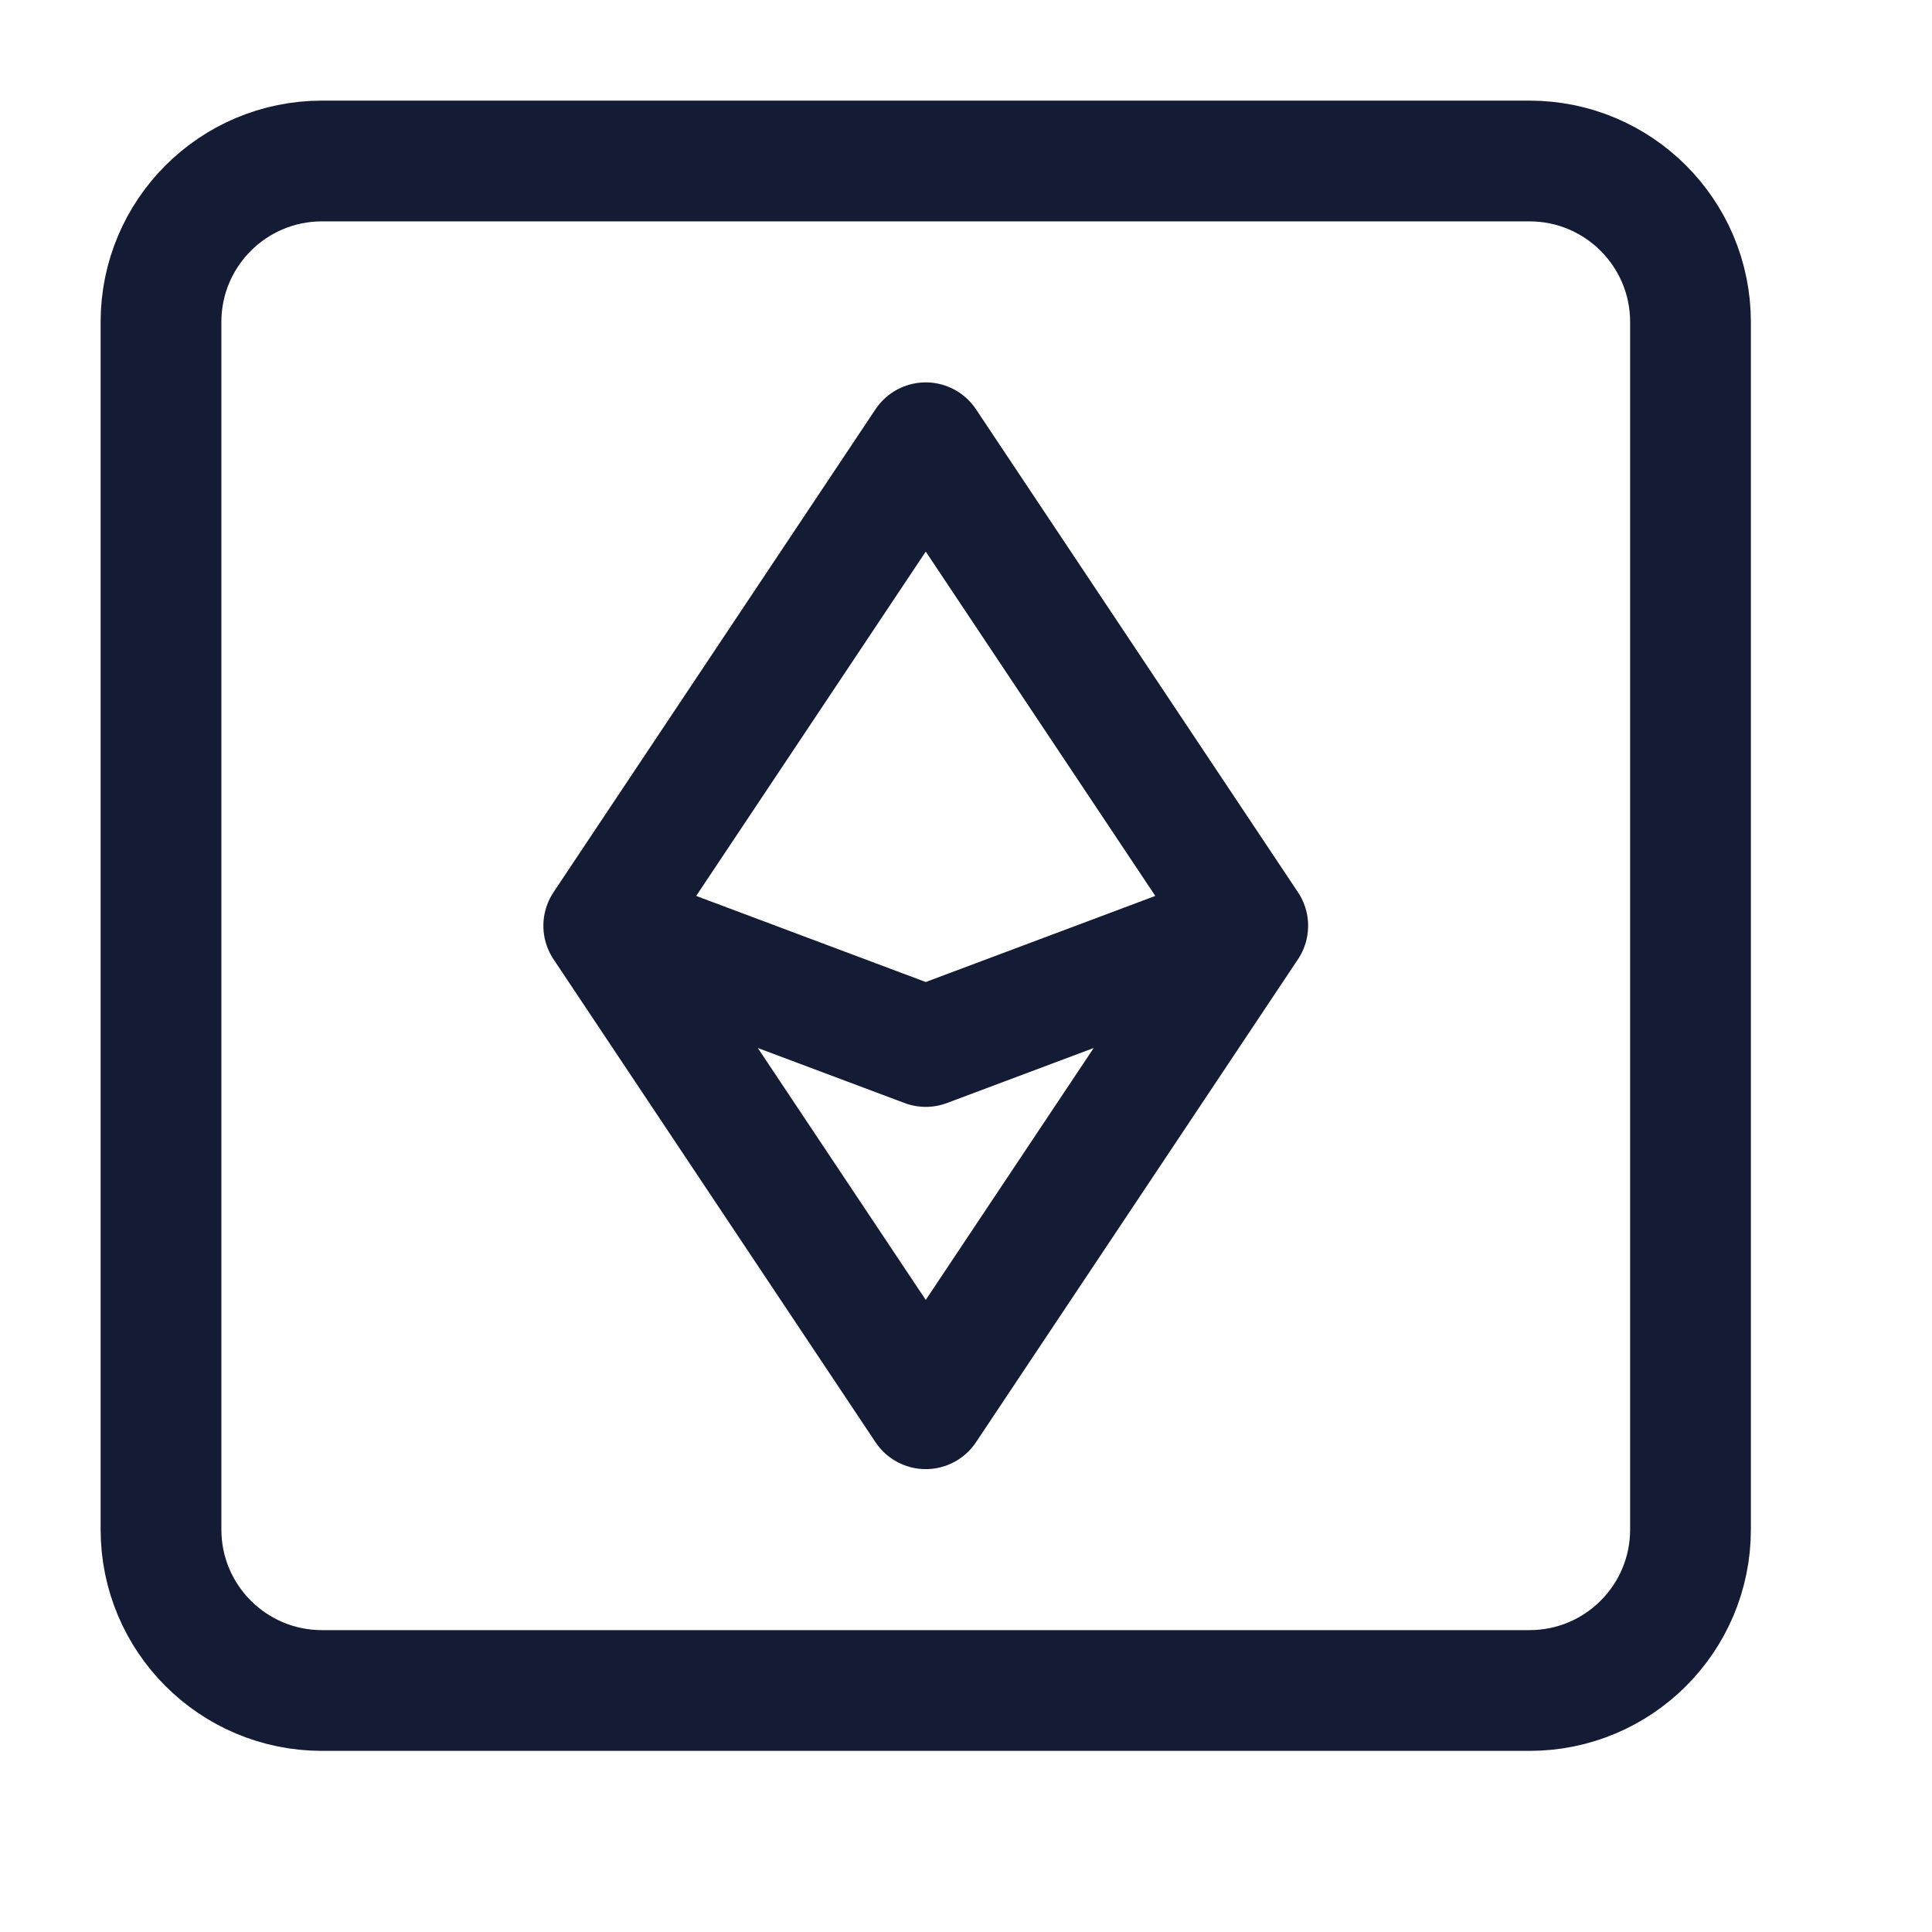 <svg width="24" height="24" viewBox="0 0 24 24" fill="none" xmlns="http://www.w3.org/2000/svg">
<path d="M19 2L4 2C2.895 2 2 2.895 2 4V19C2 20.105 2.895 21 4 21H19C20.105 21 21 20.105 21 19V4C21 2.896 20.105 2 19 2Z" stroke="#141B34" stroke-width="1.5" stroke-linecap="round" stroke-linejoin="round"/>
<path d="M7.959 11.672L11.5 13L15.041 11.672M7.5 11.5L11.5 5.5L15.5 11.5L11.5 17.5L7.5 11.5Z" stroke="#141B34" stroke-width="1.5" stroke-linecap="round" stroke-linejoin="round"/>
</svg>
